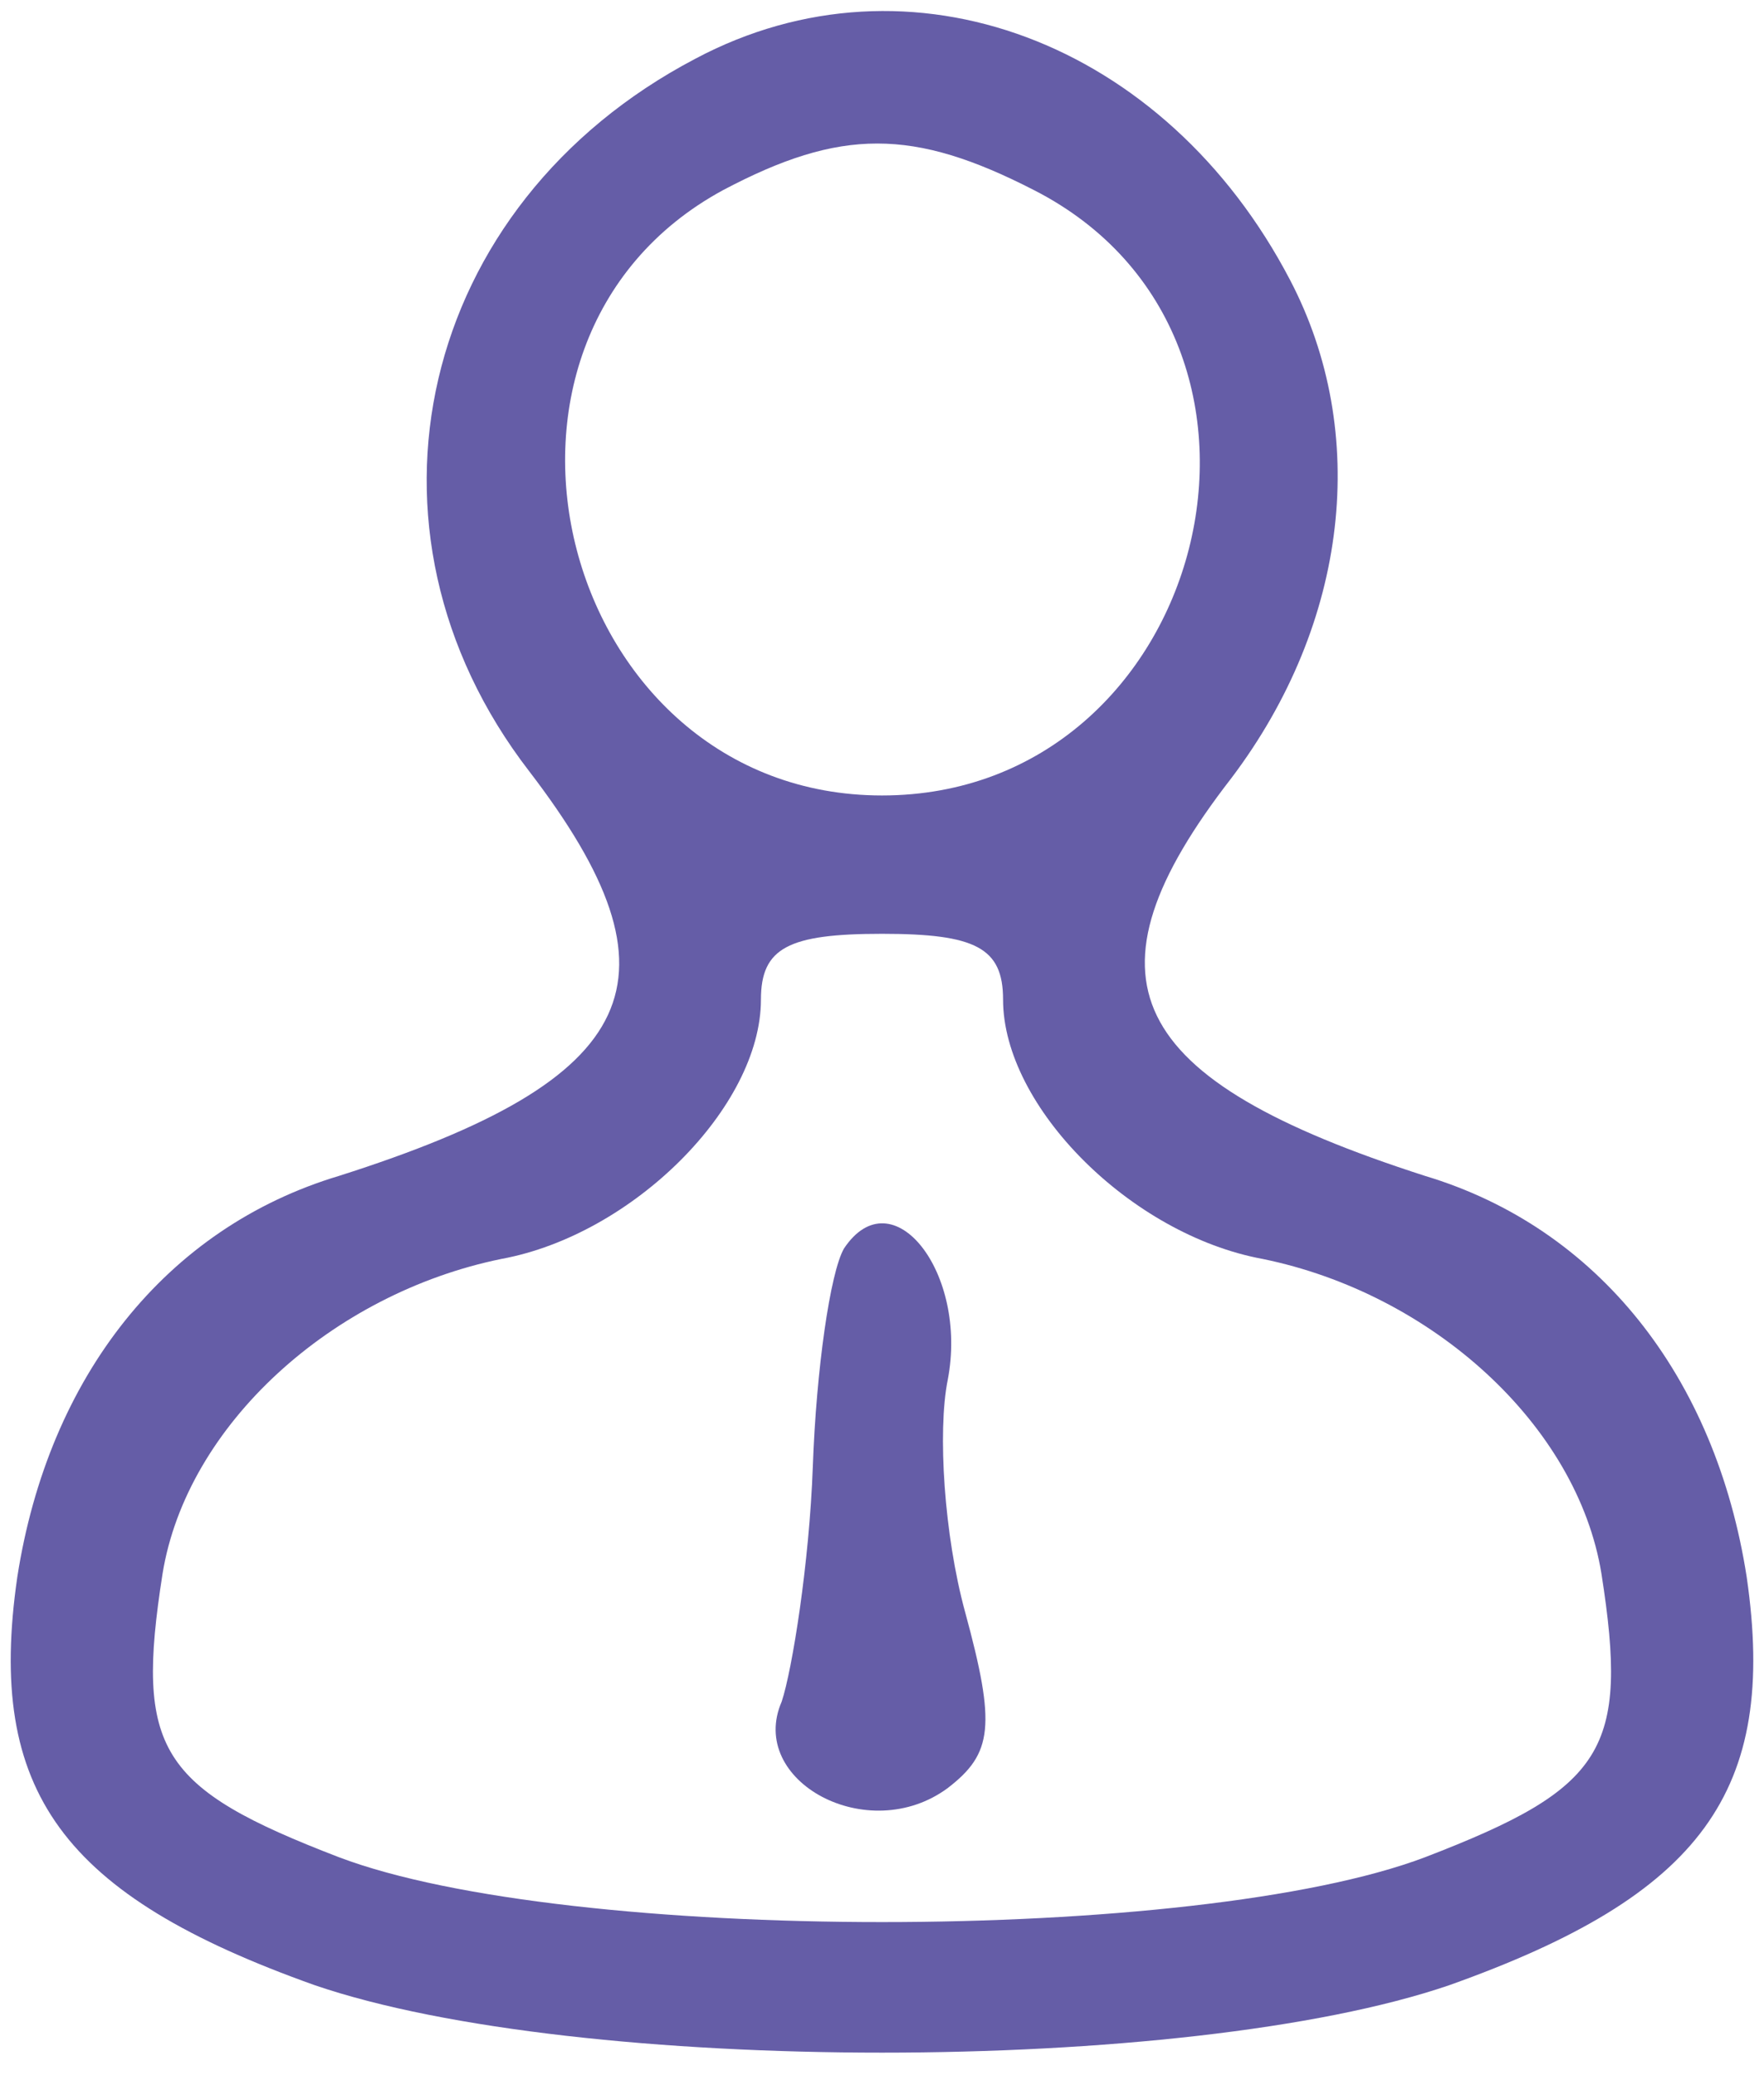 <?xml version="1.0" standalone="no"?>
<!DOCTYPE svg PUBLIC "-//W3C//DTD SVG 20010904//EN"
 "http://www.w3.org/TR/2001/REC-SVG-20010904/DTD/svg10.dtd">
<svg version="1.0" xmlns="http://www.w3.org/2000/svg"
 width="51pt" height="60pt" viewBox="0 0 51 60"
 preserveAspectRatio="xMidYMid meet">

<g transform="translate(0,60) scale(0.1,-0.1)"
fill="#655da7" stroke="none">
<path d="M201 583 c-80 -42 -102 -136 -48 -206 46 -60 33 -89 -55 -117 -50
-15 -84 -58 -93 -116 -9 -62 13 -92 86 -118 76 -26 252 -26 328 0 73 26 95 56
86 118 -9 58 -43 101 -93 116 -87 28 -101 57 -56 115 34 45 40 100 17 144 -36
69 -110 97 -172 64z m98 -38 c84 -43 50 -175 -44 -175 -93 0 -127 131 -46 175
34 18 55 18 90 0z m-9 -234 c0 -31 37 -68 75 -75 49 -10 91 -48 98 -91 8 -51
1 -62 -51 -82 -66 -25 -248 -25 -314 0 -52 20 -59 31 -51 82 7 43 49 81 98 91
38 7 75 44 75 75 0 15 8 19 35 19 27 0 35 -4 35 -19z"/>
<path d="M244 239 c-4 -7 -8 -35 -9 -63 -1 -28 -6 -59 -9 -68 -10 -23 25 -42
48 -25 13 10 14 18 5 51 -6 22 -8 52 -5 67 6 31 -16 59 -30 38z"/>
</g>
</svg>
